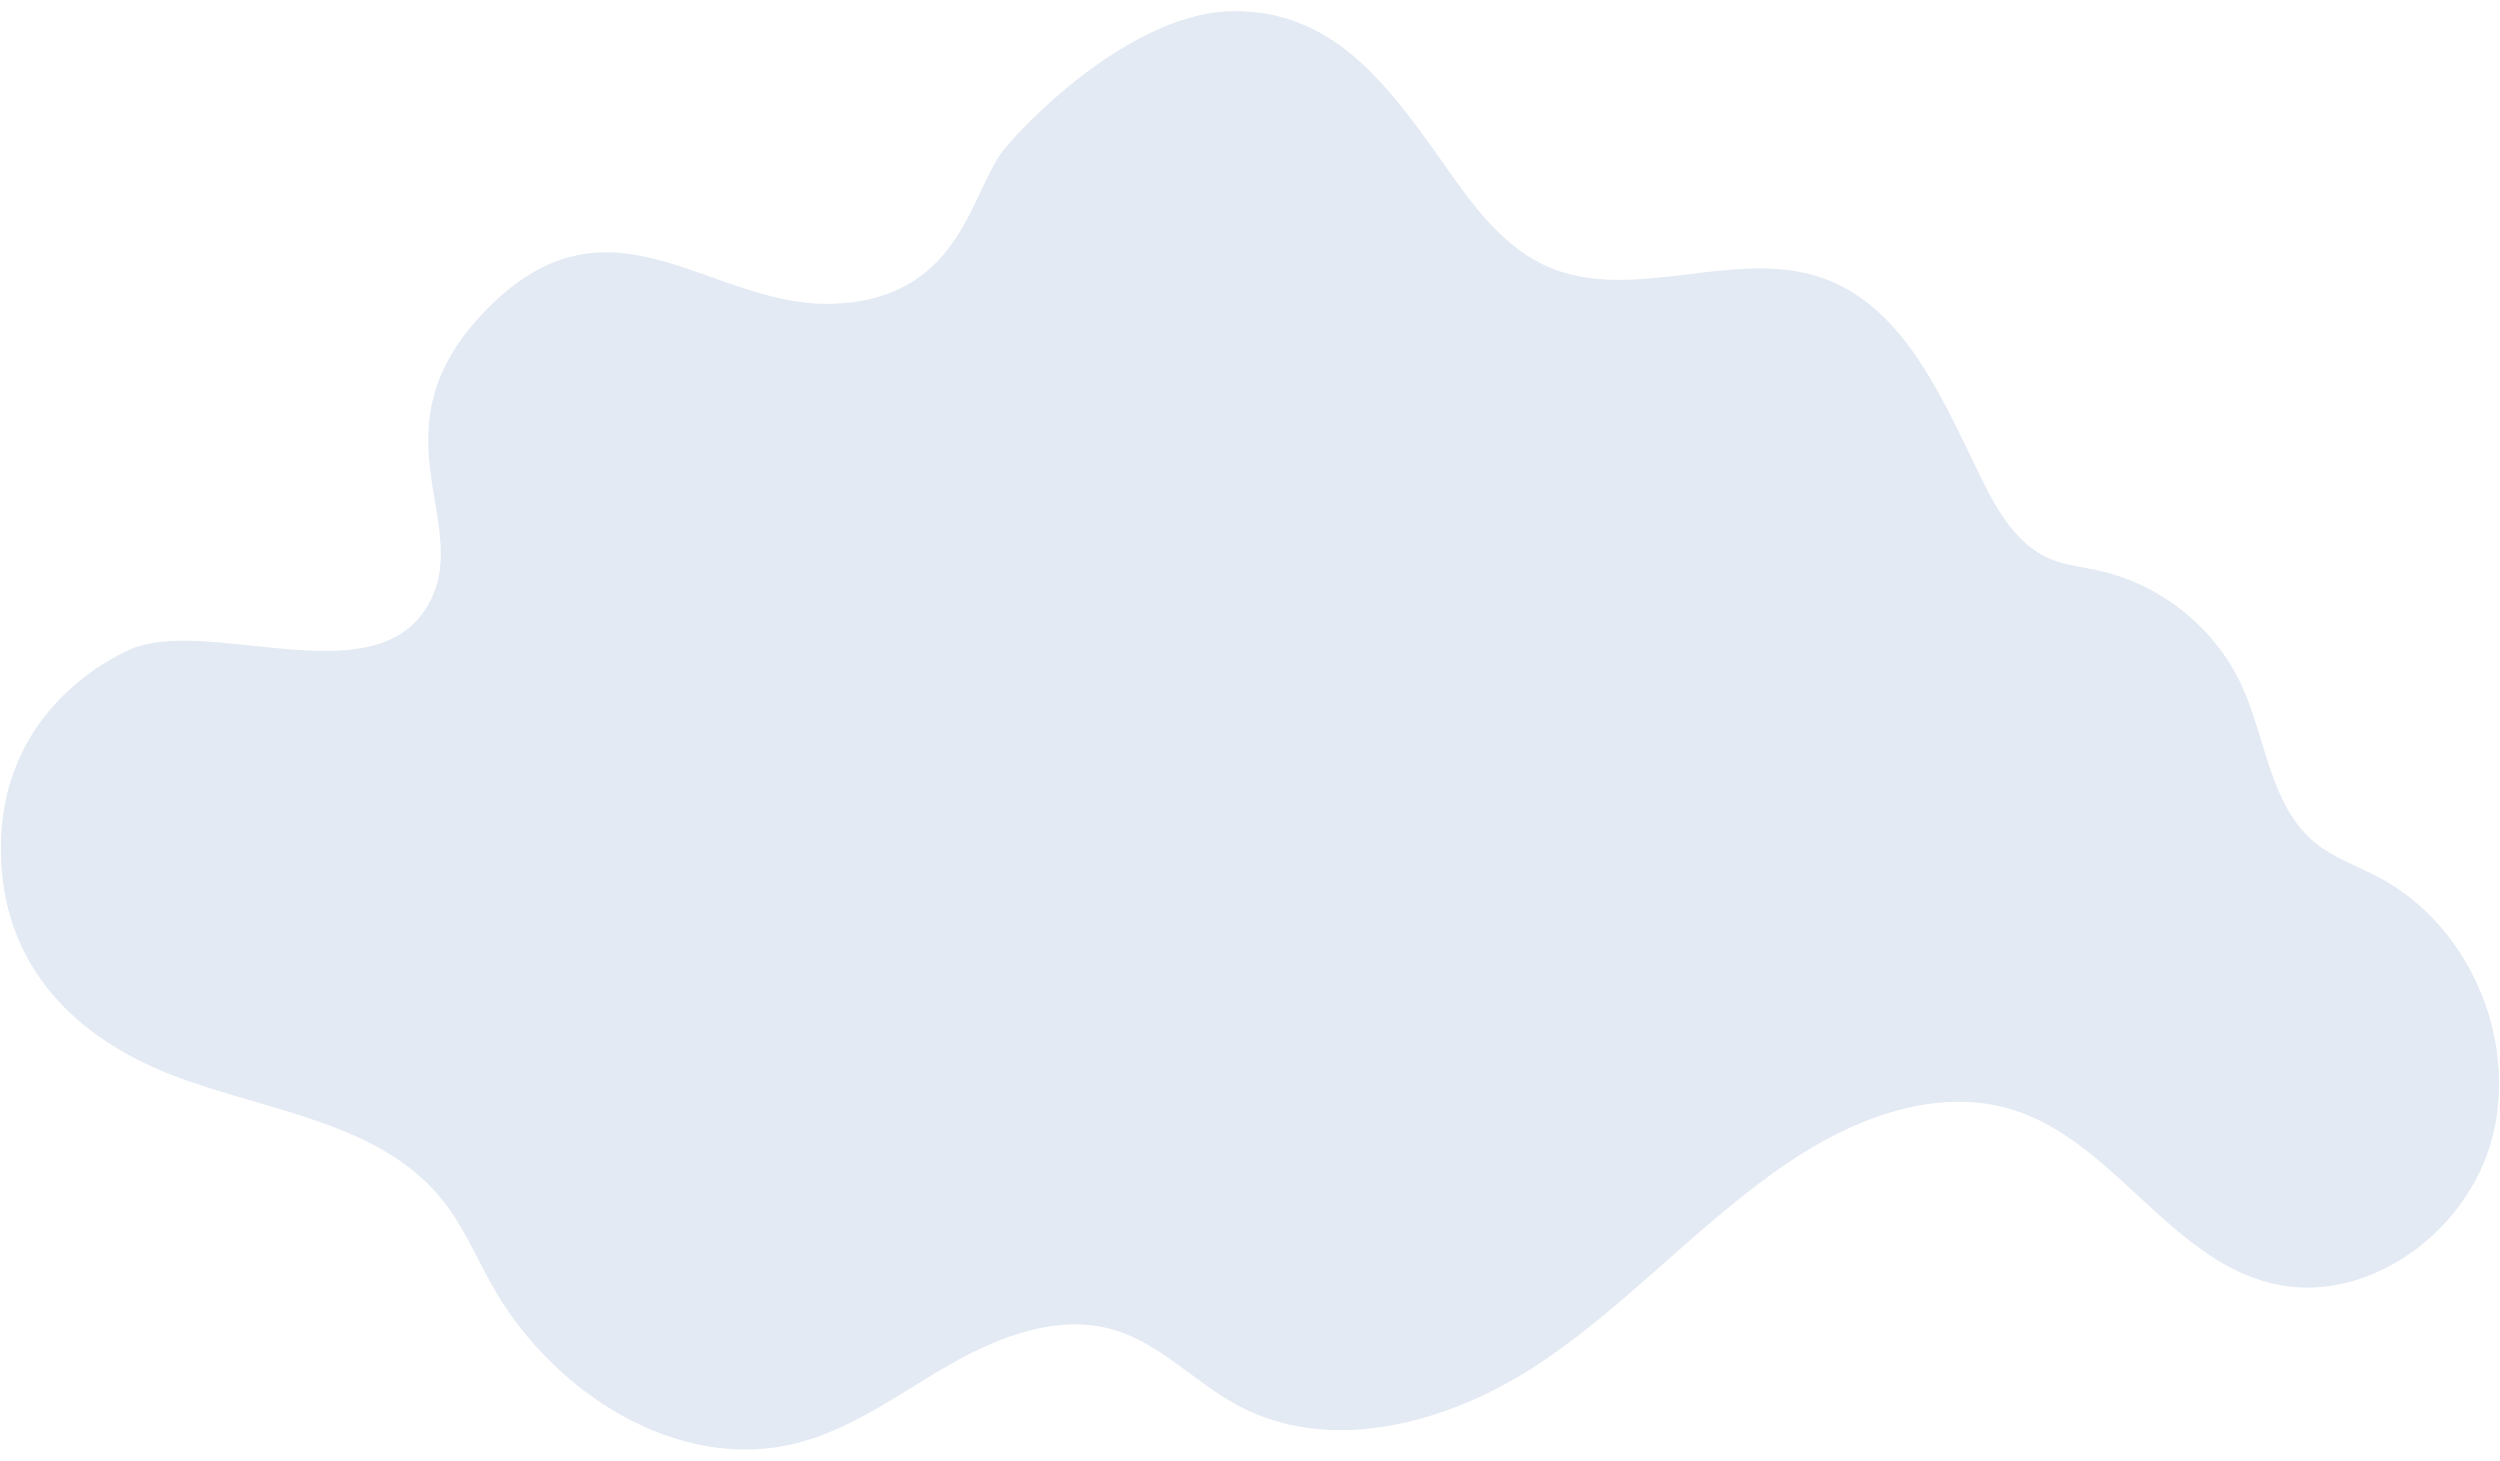<?xml version="1.0" encoding="utf-8"?>
<!-- Generator: Adobe Illustrator 19.2.1, SVG Export Plug-In . SVG Version: 6.00 Build 0)  -->
<svg version="1.1" id="Capa_1" xmlns="http://www.w3.org/2000/svg" xmlns:xlink="http://www.w3.org/1999/xlink" x="0px" y="0px"
	 viewBox="0 0 1975 1154" style="enable-background:new 0 0 1975 1154;" xml:space="preserve">
<style type="text/css">
	.st0{fill:#E3EAF3;}
</style>
<g>
	<path class="st0" d="M794.2,116.8c27.7-33,107.2-107.4,180-108c82.5-0.7,125.3,62.5,172.9,129.9c20.4,28.9,43.5,58,75.9,72.1
		c66.8,29.1,147.2-15.2,216.1,8.6c66.4,22.9,96.1,97.6,127.2,160.6c12.2,24.6,27.4,50.2,52.6,61.2c12.4,5.4,26.1,6.7,39.3,9.6
		c49,10.8,92.2,45.6,113,91.3c19.1,42,22.2,94.5,57.8,123.7c14.6,11.9,32.9,18.2,49.6,26.9c74.2,38.8,113.4,134.1,88,214
		c-22.6,71.1-100.4,125.1-172.7,107c-80-20-124.6-111.9-203.2-136.8c-59.9-18.9-125.2,6-177.4,41.1
		c-70.1,47.1-126.7,112.3-197.1,159.1c-70.3,46.8-164.4,73.2-238.7,33c-33.3-18-60.3-48.1-96.5-59.2c-43.6-13.3-90.5,4.2-130.1,26.8
		s-77,51-121.1,62.3c-94.1,24-193.2-39.6-240.9-124.3c-12.8-22.8-23-47.2-39.3-67.6c-49.4-61.8-138-70-211.9-98.1
		c-76.1-29-137-85.4-137-179.8s65.6-140.1,100.4-156.4c60-28,189,35,234-31s-48-141,51-240s177,3,276-3S766.5,149.8,794.2,116.8z"/>
</g>
</svg>
